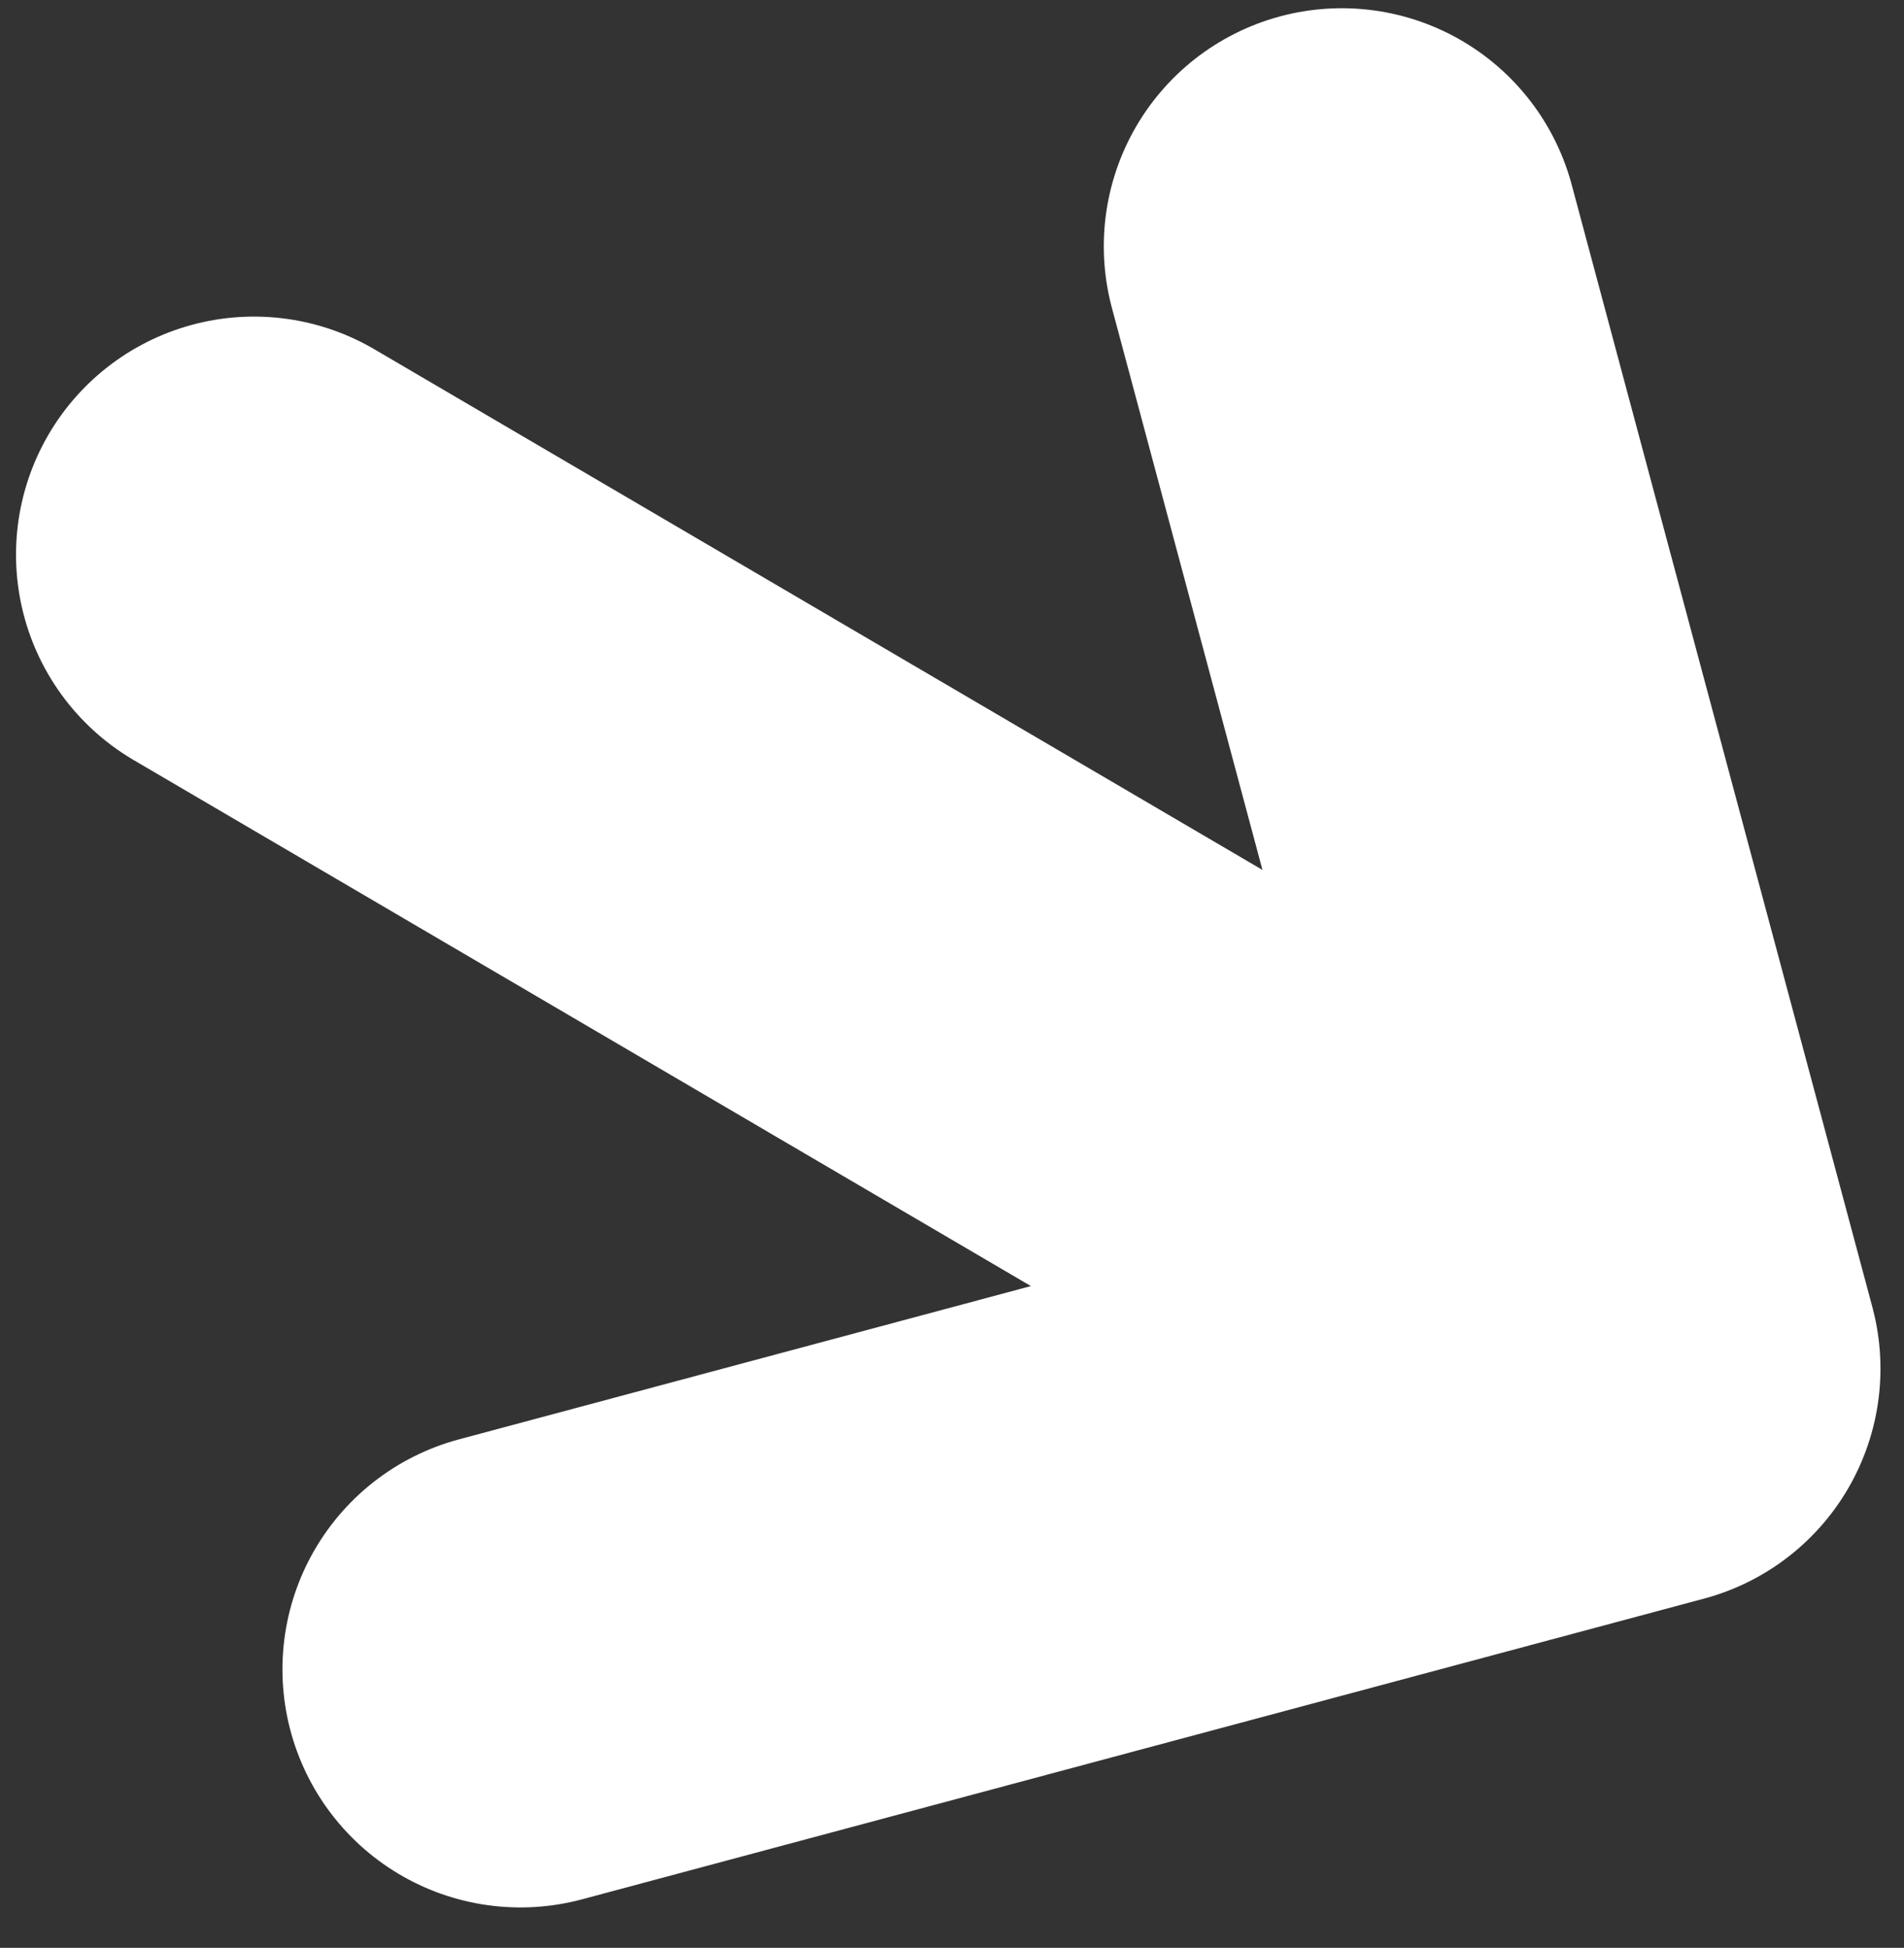 <svg width="44" height="45" viewBox="0 0 44 45" fill="none" xmlns="http://www.w3.org/2000/svg">
<rect x="0" y="0" width="44" height="45" fill="#333333" stroke="none"/>
<path d="M31.008 5.69L37.956 31.619M37.956 31.619L12.027 38.566M37.956 31.619L5.87 12.814" stroke="white" stroke-width="11" stroke-linecap="round" stroke-linejoin="round"/>
</svg>
